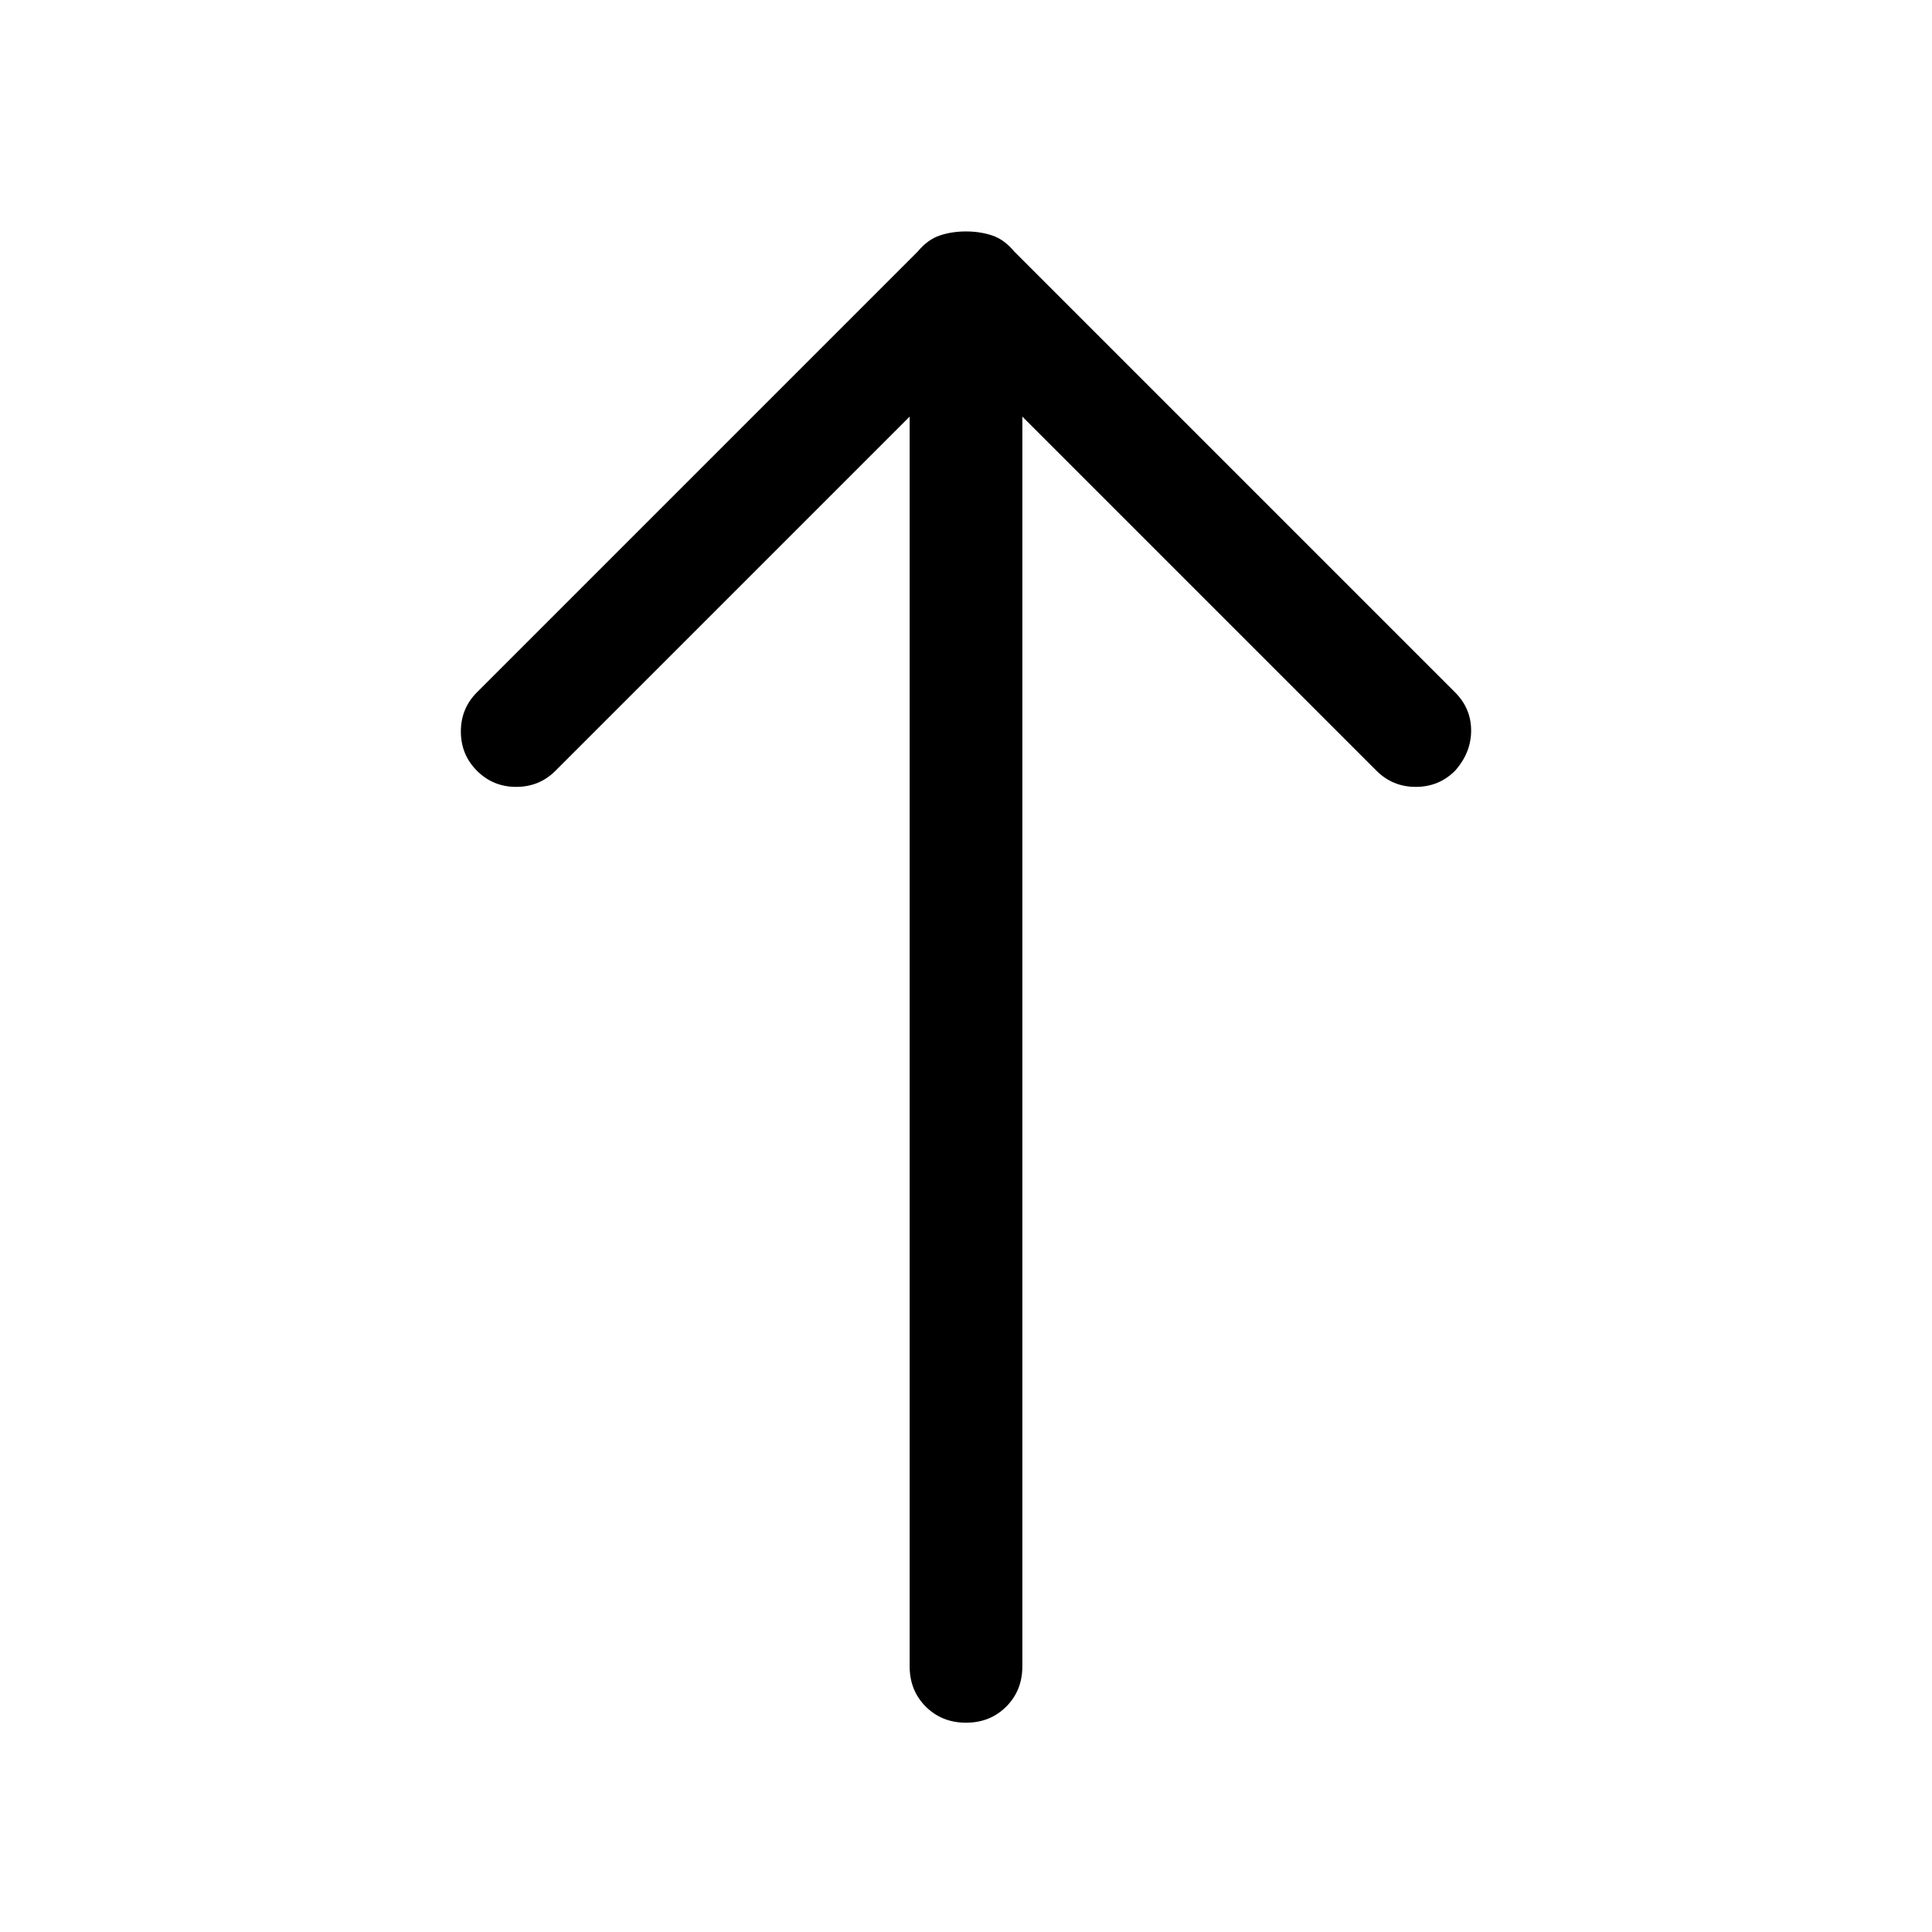 <svg xmlns="http://www.w3.org/2000/svg" height="24" width="24"><path d="M12 21.4q-.3 0-.5-.2t-.2-.5V5.175l-4.4 4.4q-.2.2-.488.2-.287 0-.487-.2t-.2-.488q0-.287.2-.487L11.4 3.125q.125-.15.275-.2.15-.05.325-.05.175 0 .325.05.15.05.275.2L18.075 8.6q.2.2.2.475 0 .275-.2.5-.2.2-.488.2-.287 0-.487-.2l-4.4-4.4V20.7q0 .3-.2.5t-.5.2Z"/></svg>